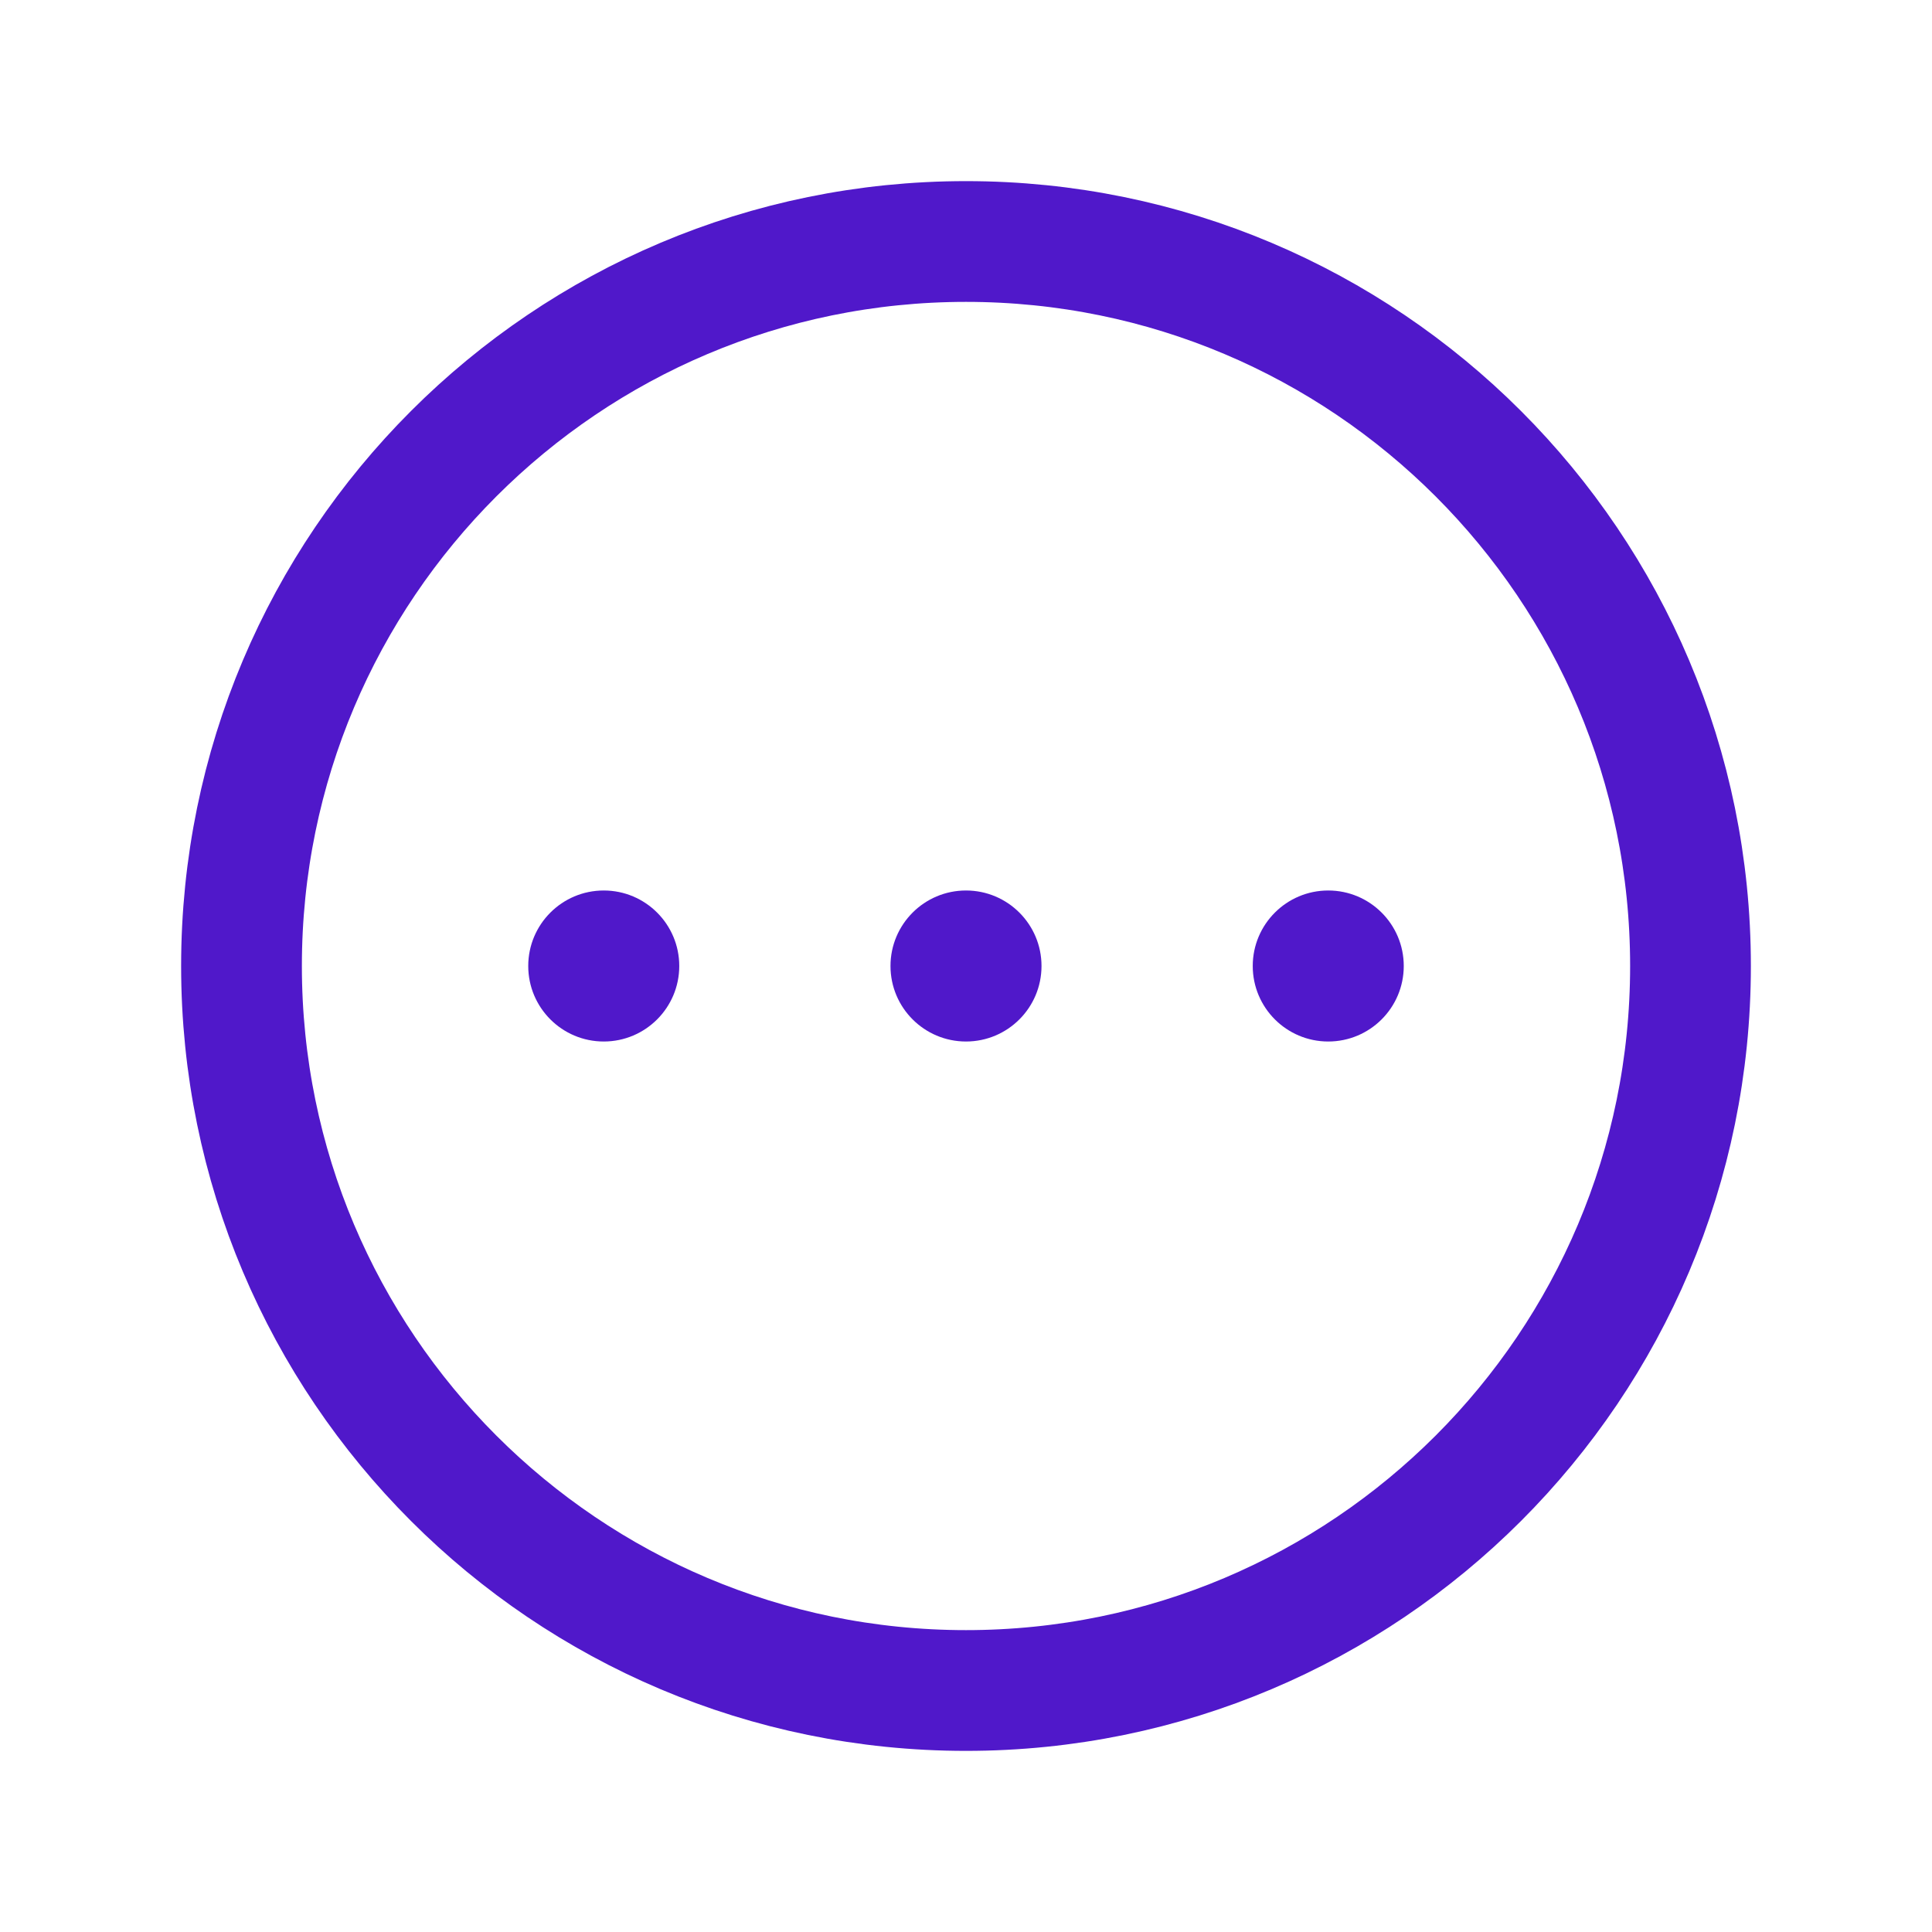 <svg width="24" height="24" viewBox="0 0 24 24" fill="none" xmlns="http://www.w3.org/2000/svg">
<path d="M12 21C16.971 21 21 16.971 21 12C21 7.029 16.971 3 12 3C7.029 3 3 7.029 3 12C3 16.971 7.029 21 12 21Z" stroke="#5018CA" stroke-width="1.5" stroke-linecap="round" stroke-linejoin="round"/>
<path d="M12 12.938C12.518 12.938 12.938 12.518 12.938 12C12.938 11.482 12.518 11.062 12 11.062C11.482 11.062 11.062 11.482 11.062 12C11.062 12.518 11.482 12.938 12 12.938Z" fill="#5018CA"/>
<path d="M7.5 12.938C8.018 12.938 8.438 12.518 8.438 12C8.438 11.482 8.018 11.062 7.5 11.062C6.982 11.062 6.562 11.482 6.562 12C6.562 12.518 6.982 12.938 7.5 12.938Z" fill="#5018CA"/>
<path d="M16.5 12.938C17.018 12.938 17.438 12.518 17.438 12C17.438 11.482 17.018 11.062 16.5 11.062C15.982 11.062 15.562 11.482 15.562 12C15.562 12.518 15.982 12.938 16.5 12.938Z" fill="#5018CA"/>
</svg>
